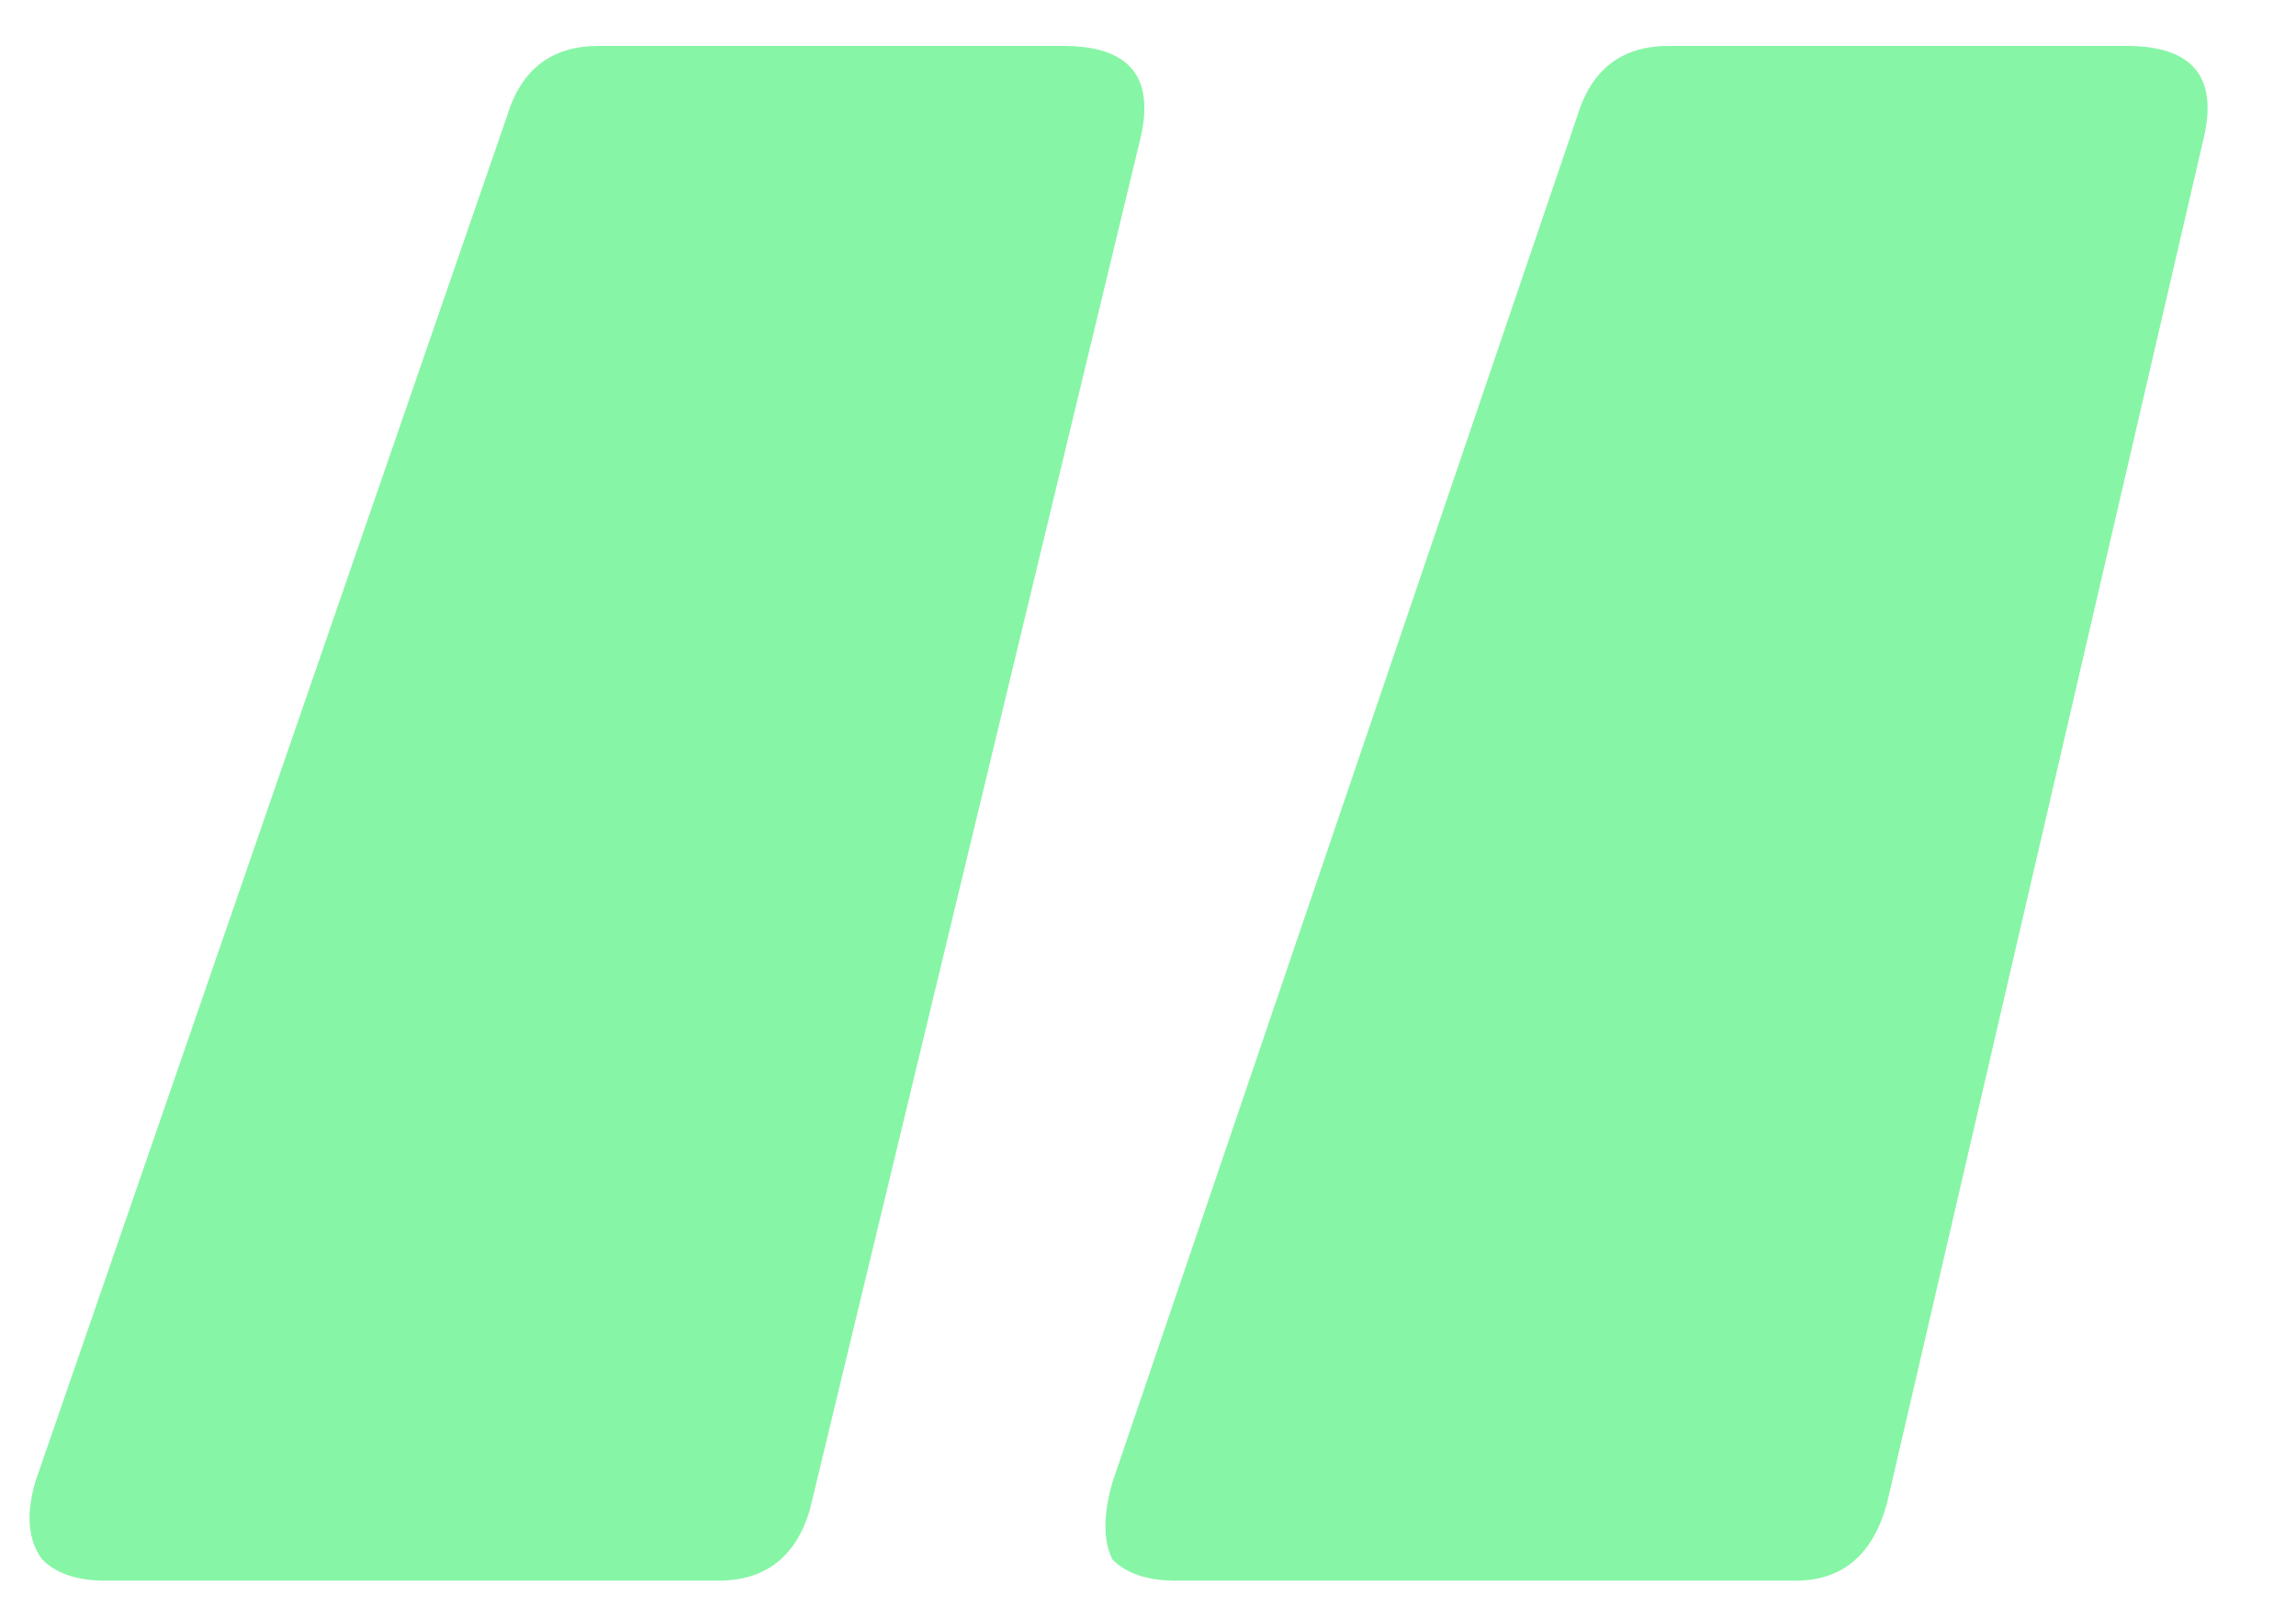 <svg width="30" height="21" viewBox="0 0 30 21" fill="none" xmlns="http://www.w3.org/2000/svg">
<path d="M1.38 20.656C1.012 20.656 0.736 20.564 0.552 20.38C0.368 20.135 0.337 19.797 0.46 19.368L6.624 1.52C6.808 0.907 7.207 0.6 7.82 0.6H13.892C14.751 0.6 15.088 0.999 14.904 1.796L10.58 19.736C10.396 20.349 9.997 20.656 9.384 20.656H1.38ZM15.364 20.656C14.996 20.656 14.72 20.564 14.536 20.38C14.413 20.135 14.413 19.797 14.536 19.368L20.608 1.52C20.792 0.907 21.191 0.6 21.804 0.6H27.784C28.643 0.6 28.98 0.999 28.796 1.796L24.656 19.644C24.472 20.319 24.073 20.656 23.46 20.656H15.364Z" fill="#87F5A6"/>
</svg>

